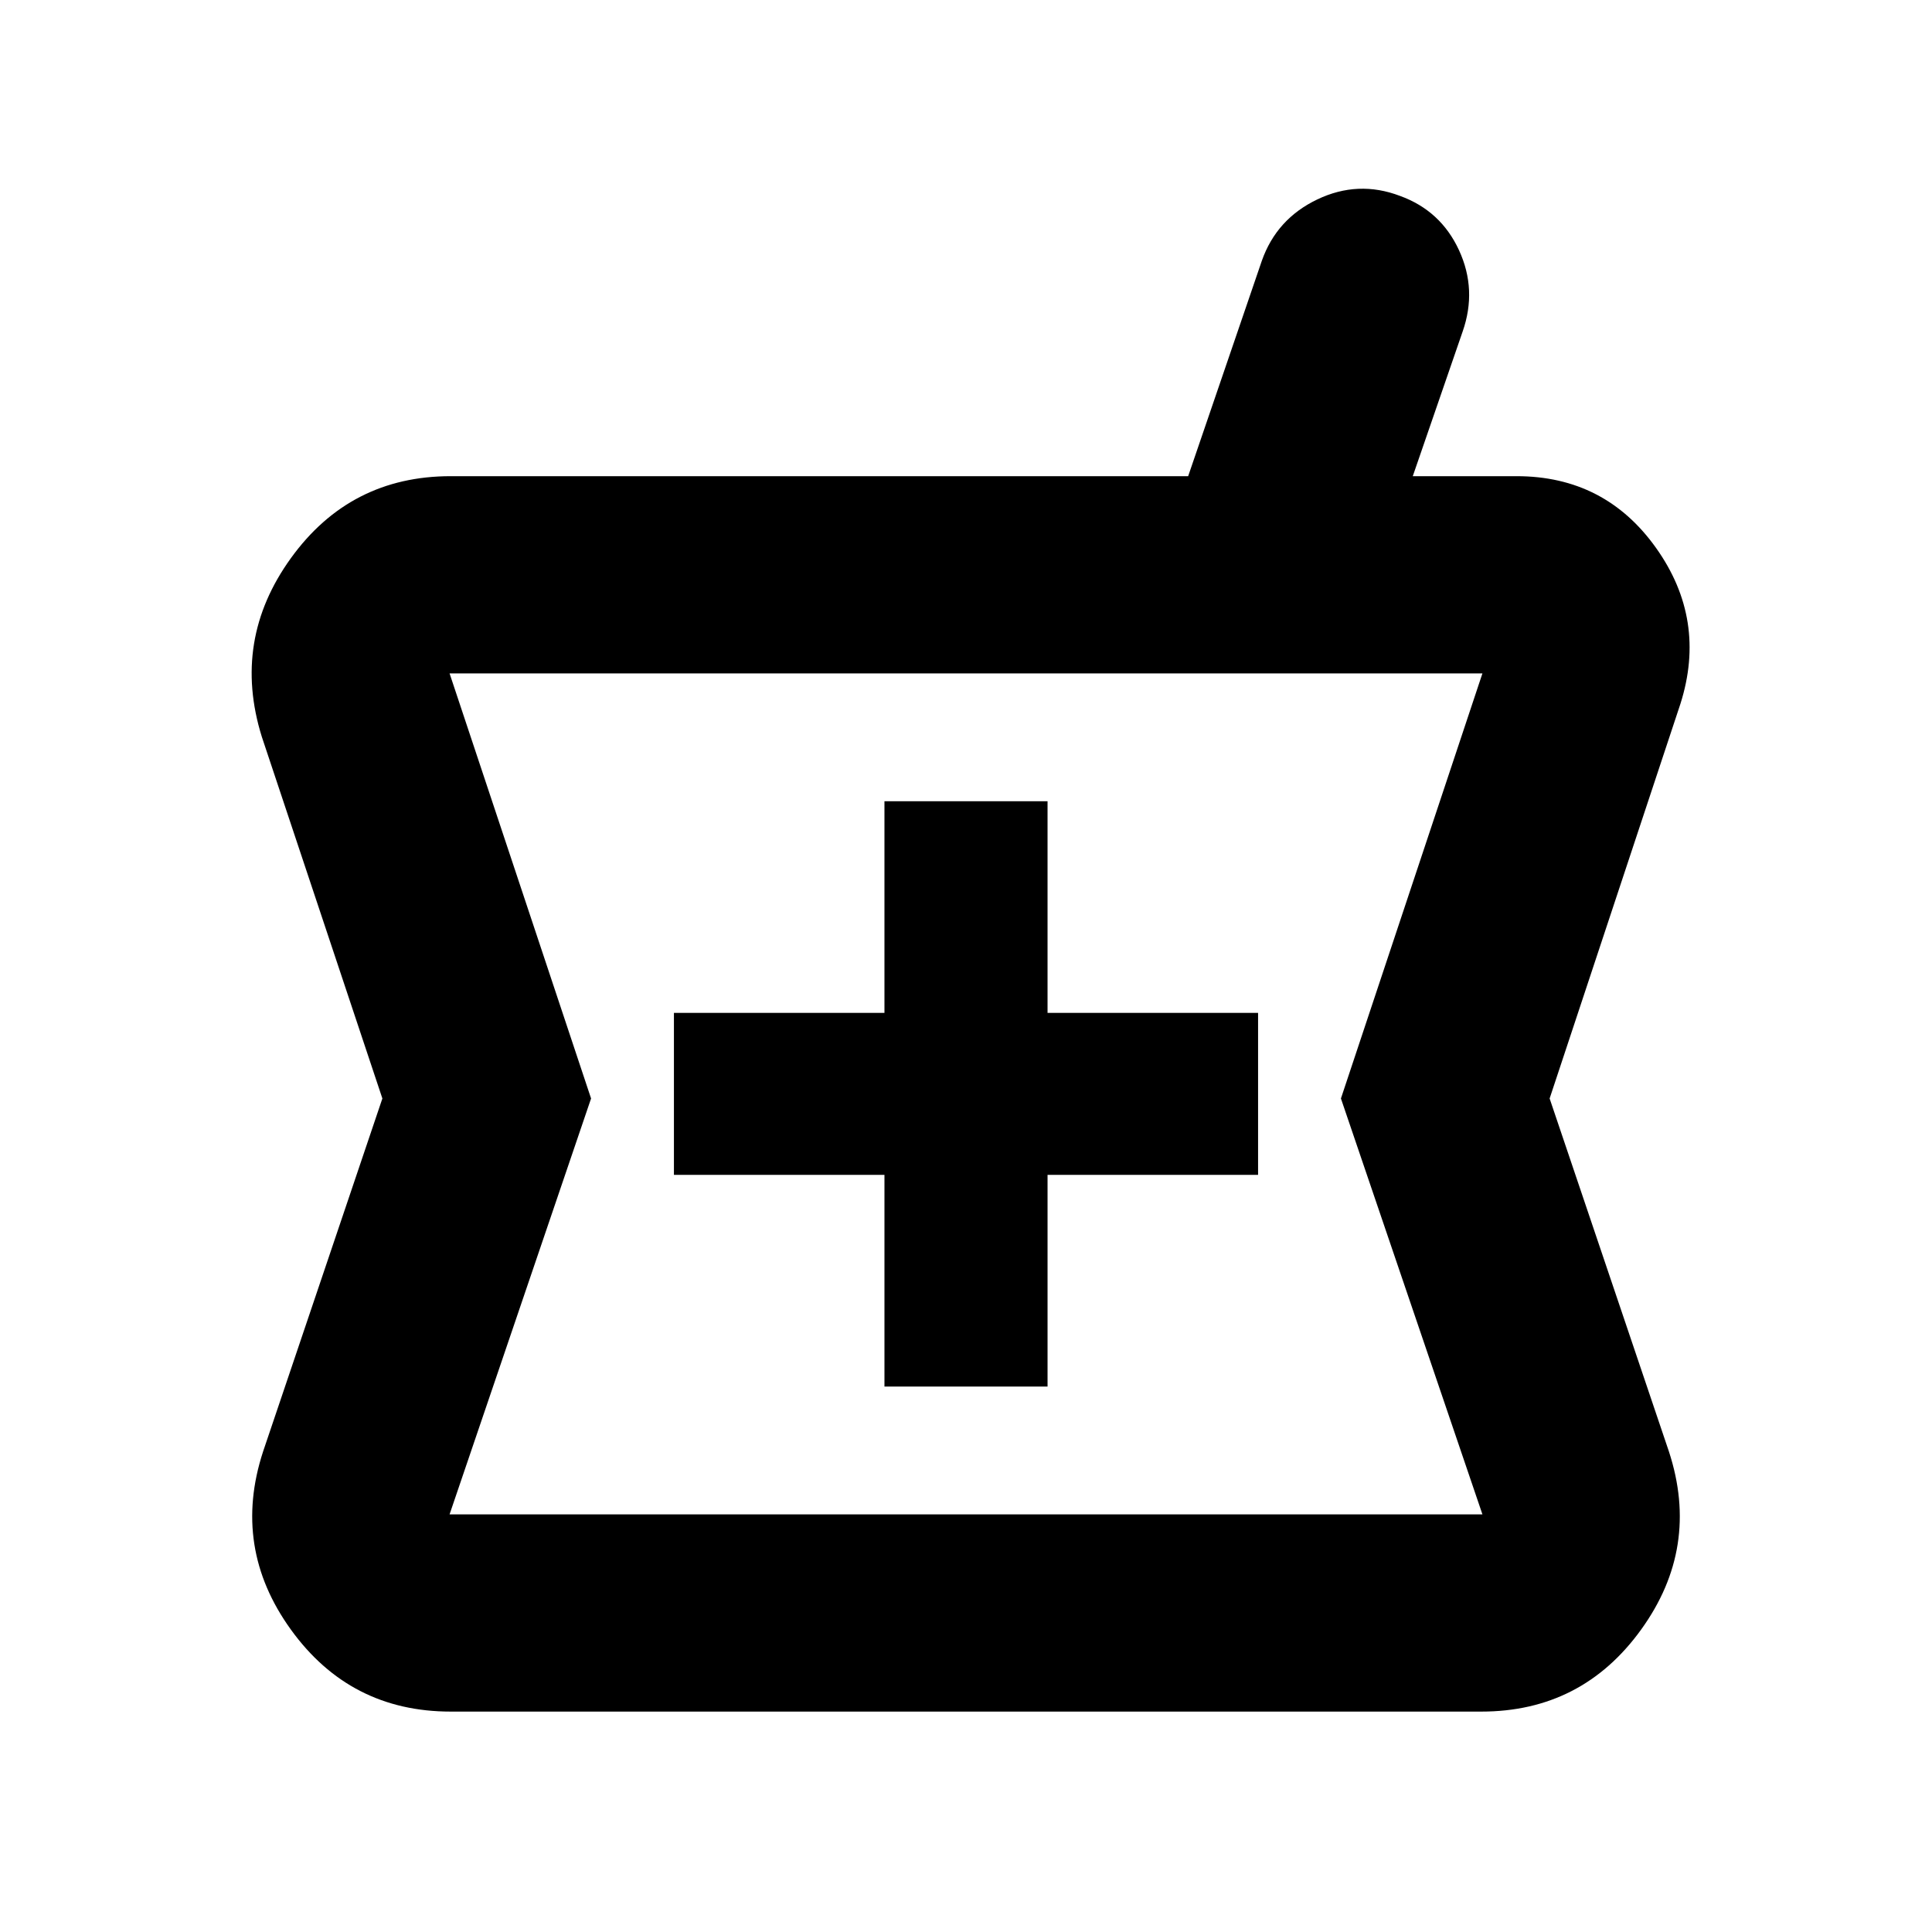 <svg xmlns="http://www.w3.org/2000/svg" height="20" viewBox="0 -960 960 960" width="20"><path d="M223.96-109.52q-50 0-79.42-40.74-29.41-40.74-13.83-88.44L190-414.17l-59.91-179.74q-14.96-48 14.45-88.74 29.42-40.74 79.42-40.74h366.43L627-830.43q7.35-20.84 27.59-30.49 20.24-9.65 41.05-1.74 20.26 7.34 29.33 26.98 9.07 19.64 1.81 40.42L702-723.39h51.57q43.93 0 69.31 35.65 25.38 35.65 12.12 77.44l-65 196.13 59.29 175.47q15.58 47.7-13.83 88.44-29.42 40.74-79.42 40.74H223.96Zm215.52-161.52h81.04v-105.18h104.61v-80.48H520.52v-105.17h-81.04v105.17H334.87v80.48h104.61v105.18Zm-216.09 63.52h513.22L666.3-414.17l70.31-211.22H223.39l70.31 211.22-70.31 206.65ZM480-416.74Z"/></svg>